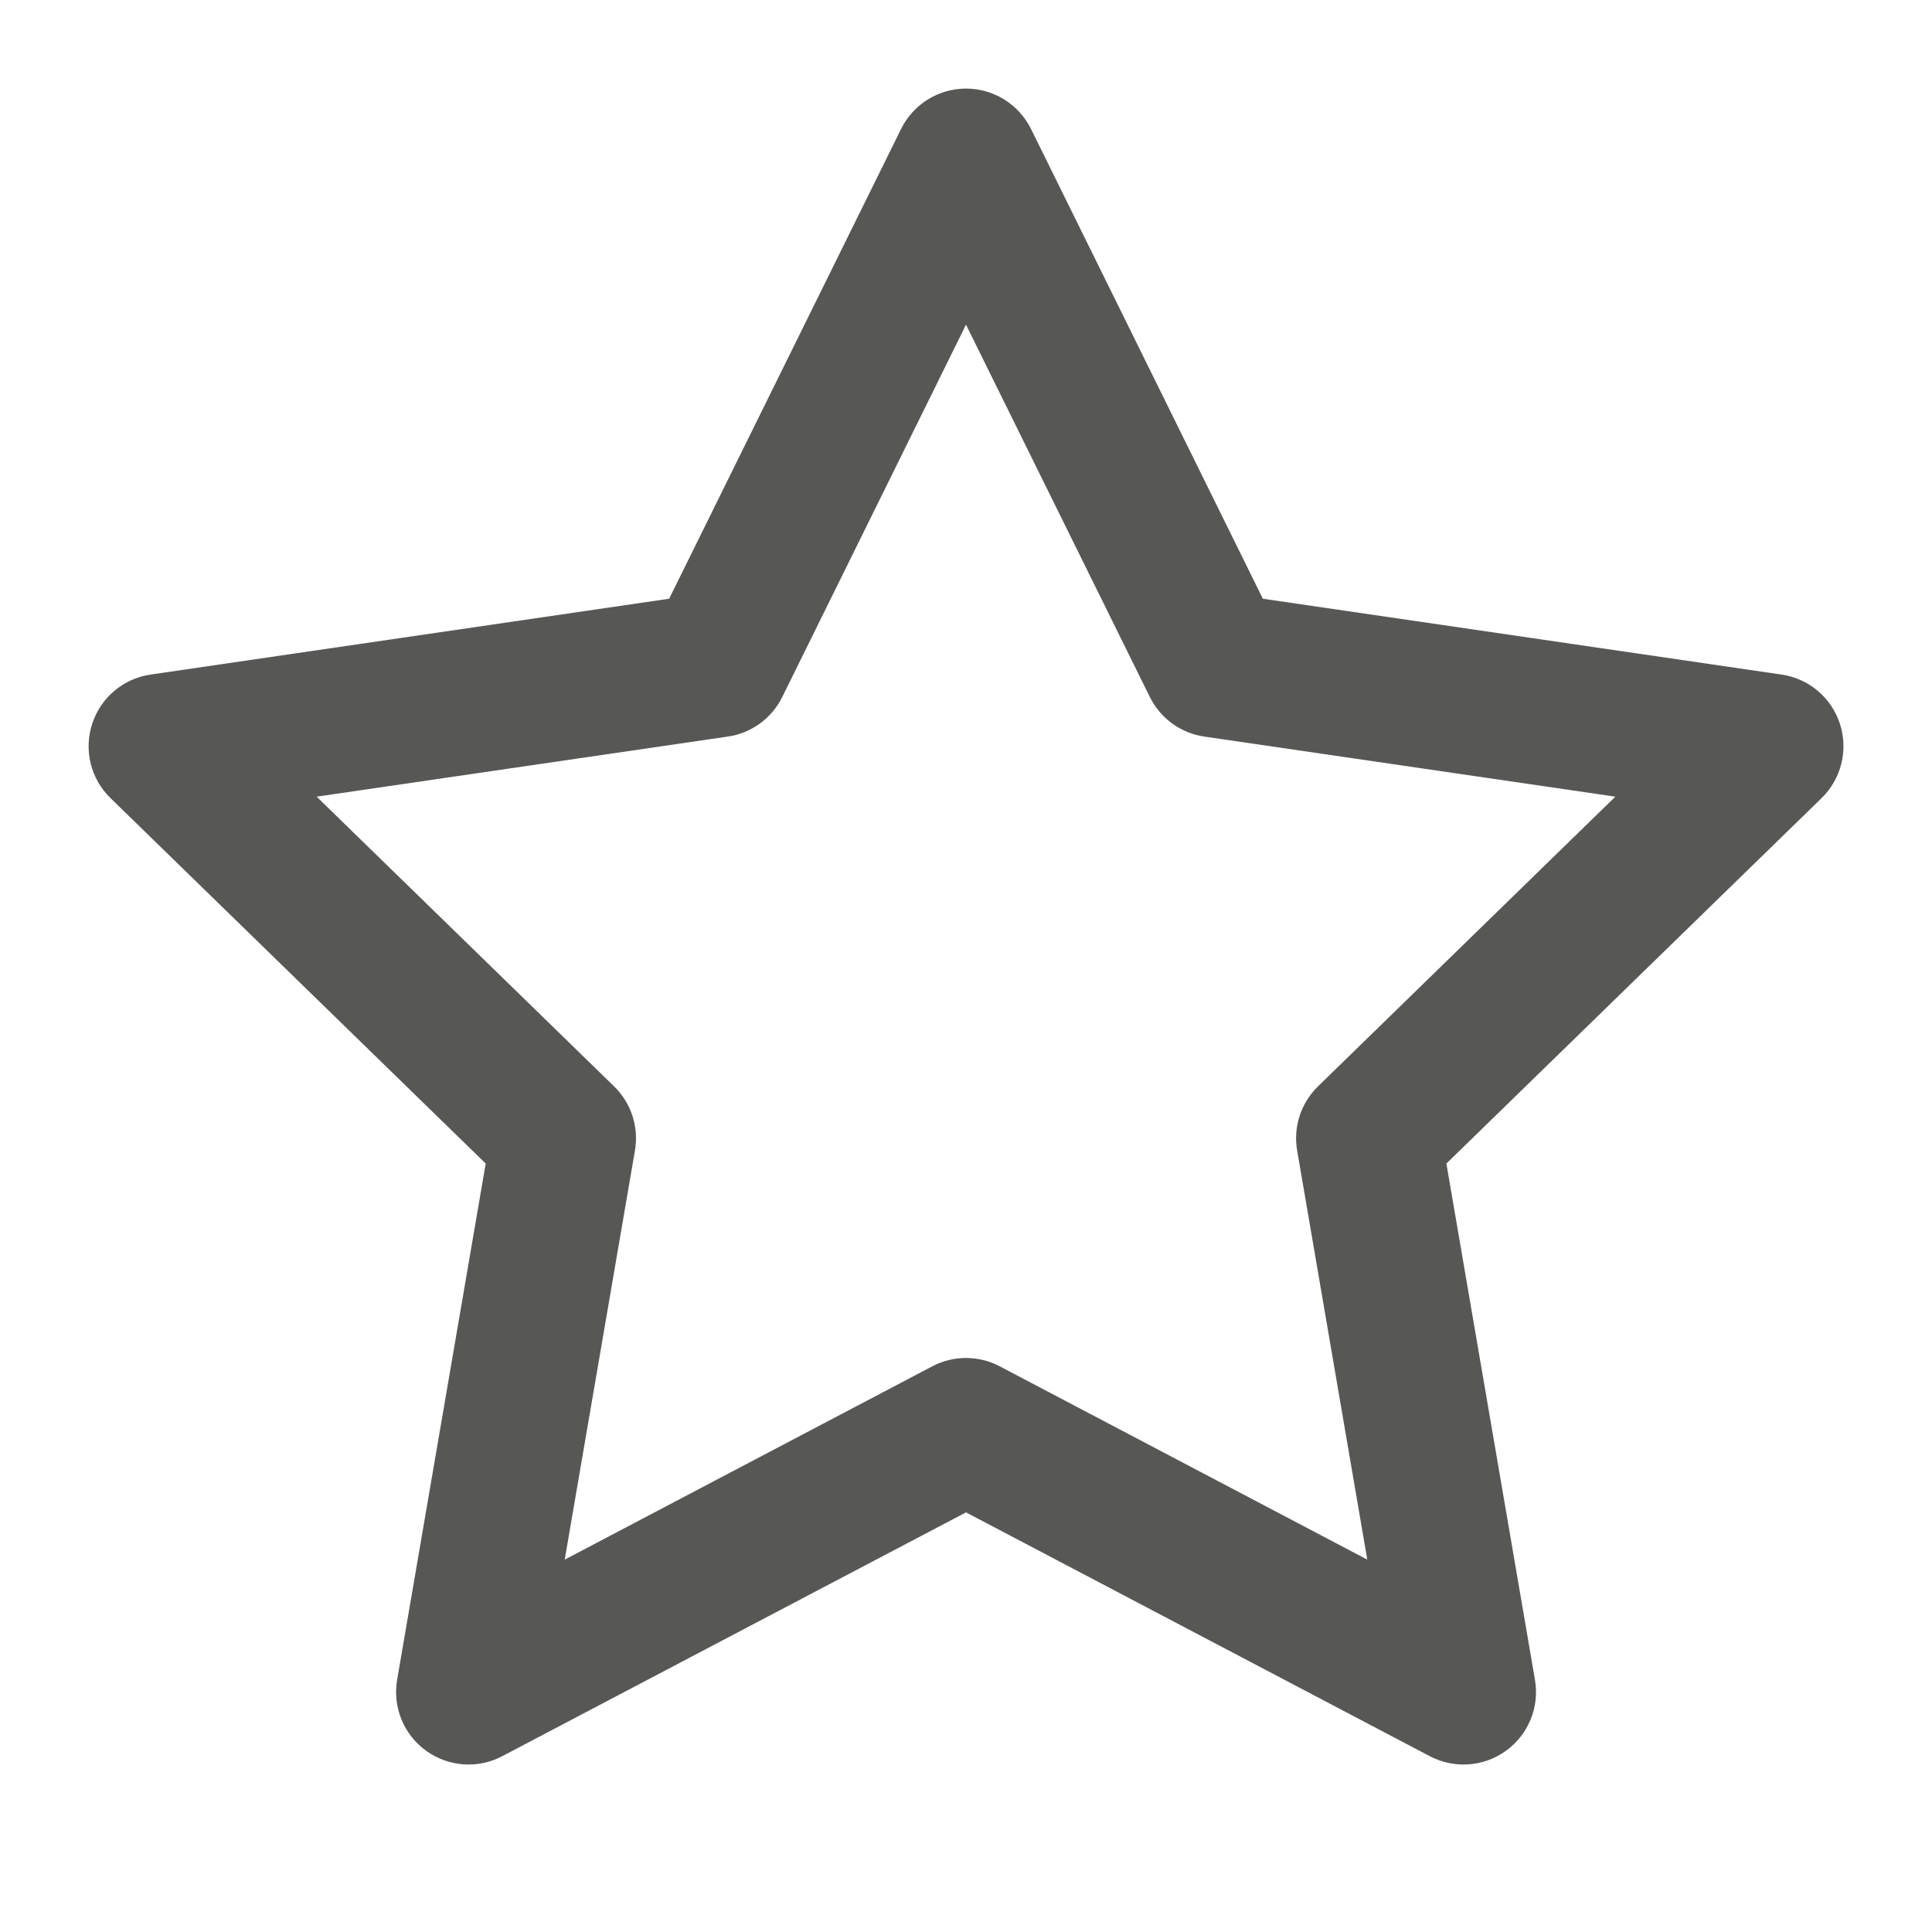 <svg width="20" height="20" viewBox="0 0 20 20" fill="none" xmlns="http://www.w3.org/2000/svg">
<path fill-rule="evenodd" clip-rule="evenodd" d="M10 0.917C10.286 0.917 10.546 1.079 10.673 1.335L13.073 6.198L18.442 6.983C18.725 7.024 18.959 7.222 19.047 7.494C19.135 7.765 19.061 8.063 18.857 8.262L14.973 12.045L15.89 17.39C15.938 17.671 15.822 17.956 15.591 18.123C15.36 18.291 15.054 18.313 14.801 18.18L10 15.656L5.199 18.18C4.947 18.313 4.641 18.291 4.41 18.123C4.179 17.956 4.063 17.671 4.111 17.39L5.028 12.045L1.144 8.262C0.939 8.063 0.866 7.765 0.954 7.494C1.042 7.222 1.276 7.024 1.559 6.983L6.927 6.198L9.328 1.335C9.454 1.079 9.715 0.917 10 0.917ZM10 3.361L8.098 7.215C7.989 7.436 7.778 7.59 7.534 7.625L3.278 8.247L6.357 11.246C6.534 11.418 6.615 11.667 6.573 11.91L5.846 16.145L9.651 14.144C9.87 14.029 10.131 14.029 10.349 14.144L14.154 16.145L13.428 11.91C13.386 11.667 13.467 11.418 13.644 11.246L16.722 8.247L12.467 7.625C12.223 7.59 12.012 7.436 11.903 7.215L10 3.361Z" fill="#575756"/>
</svg>
